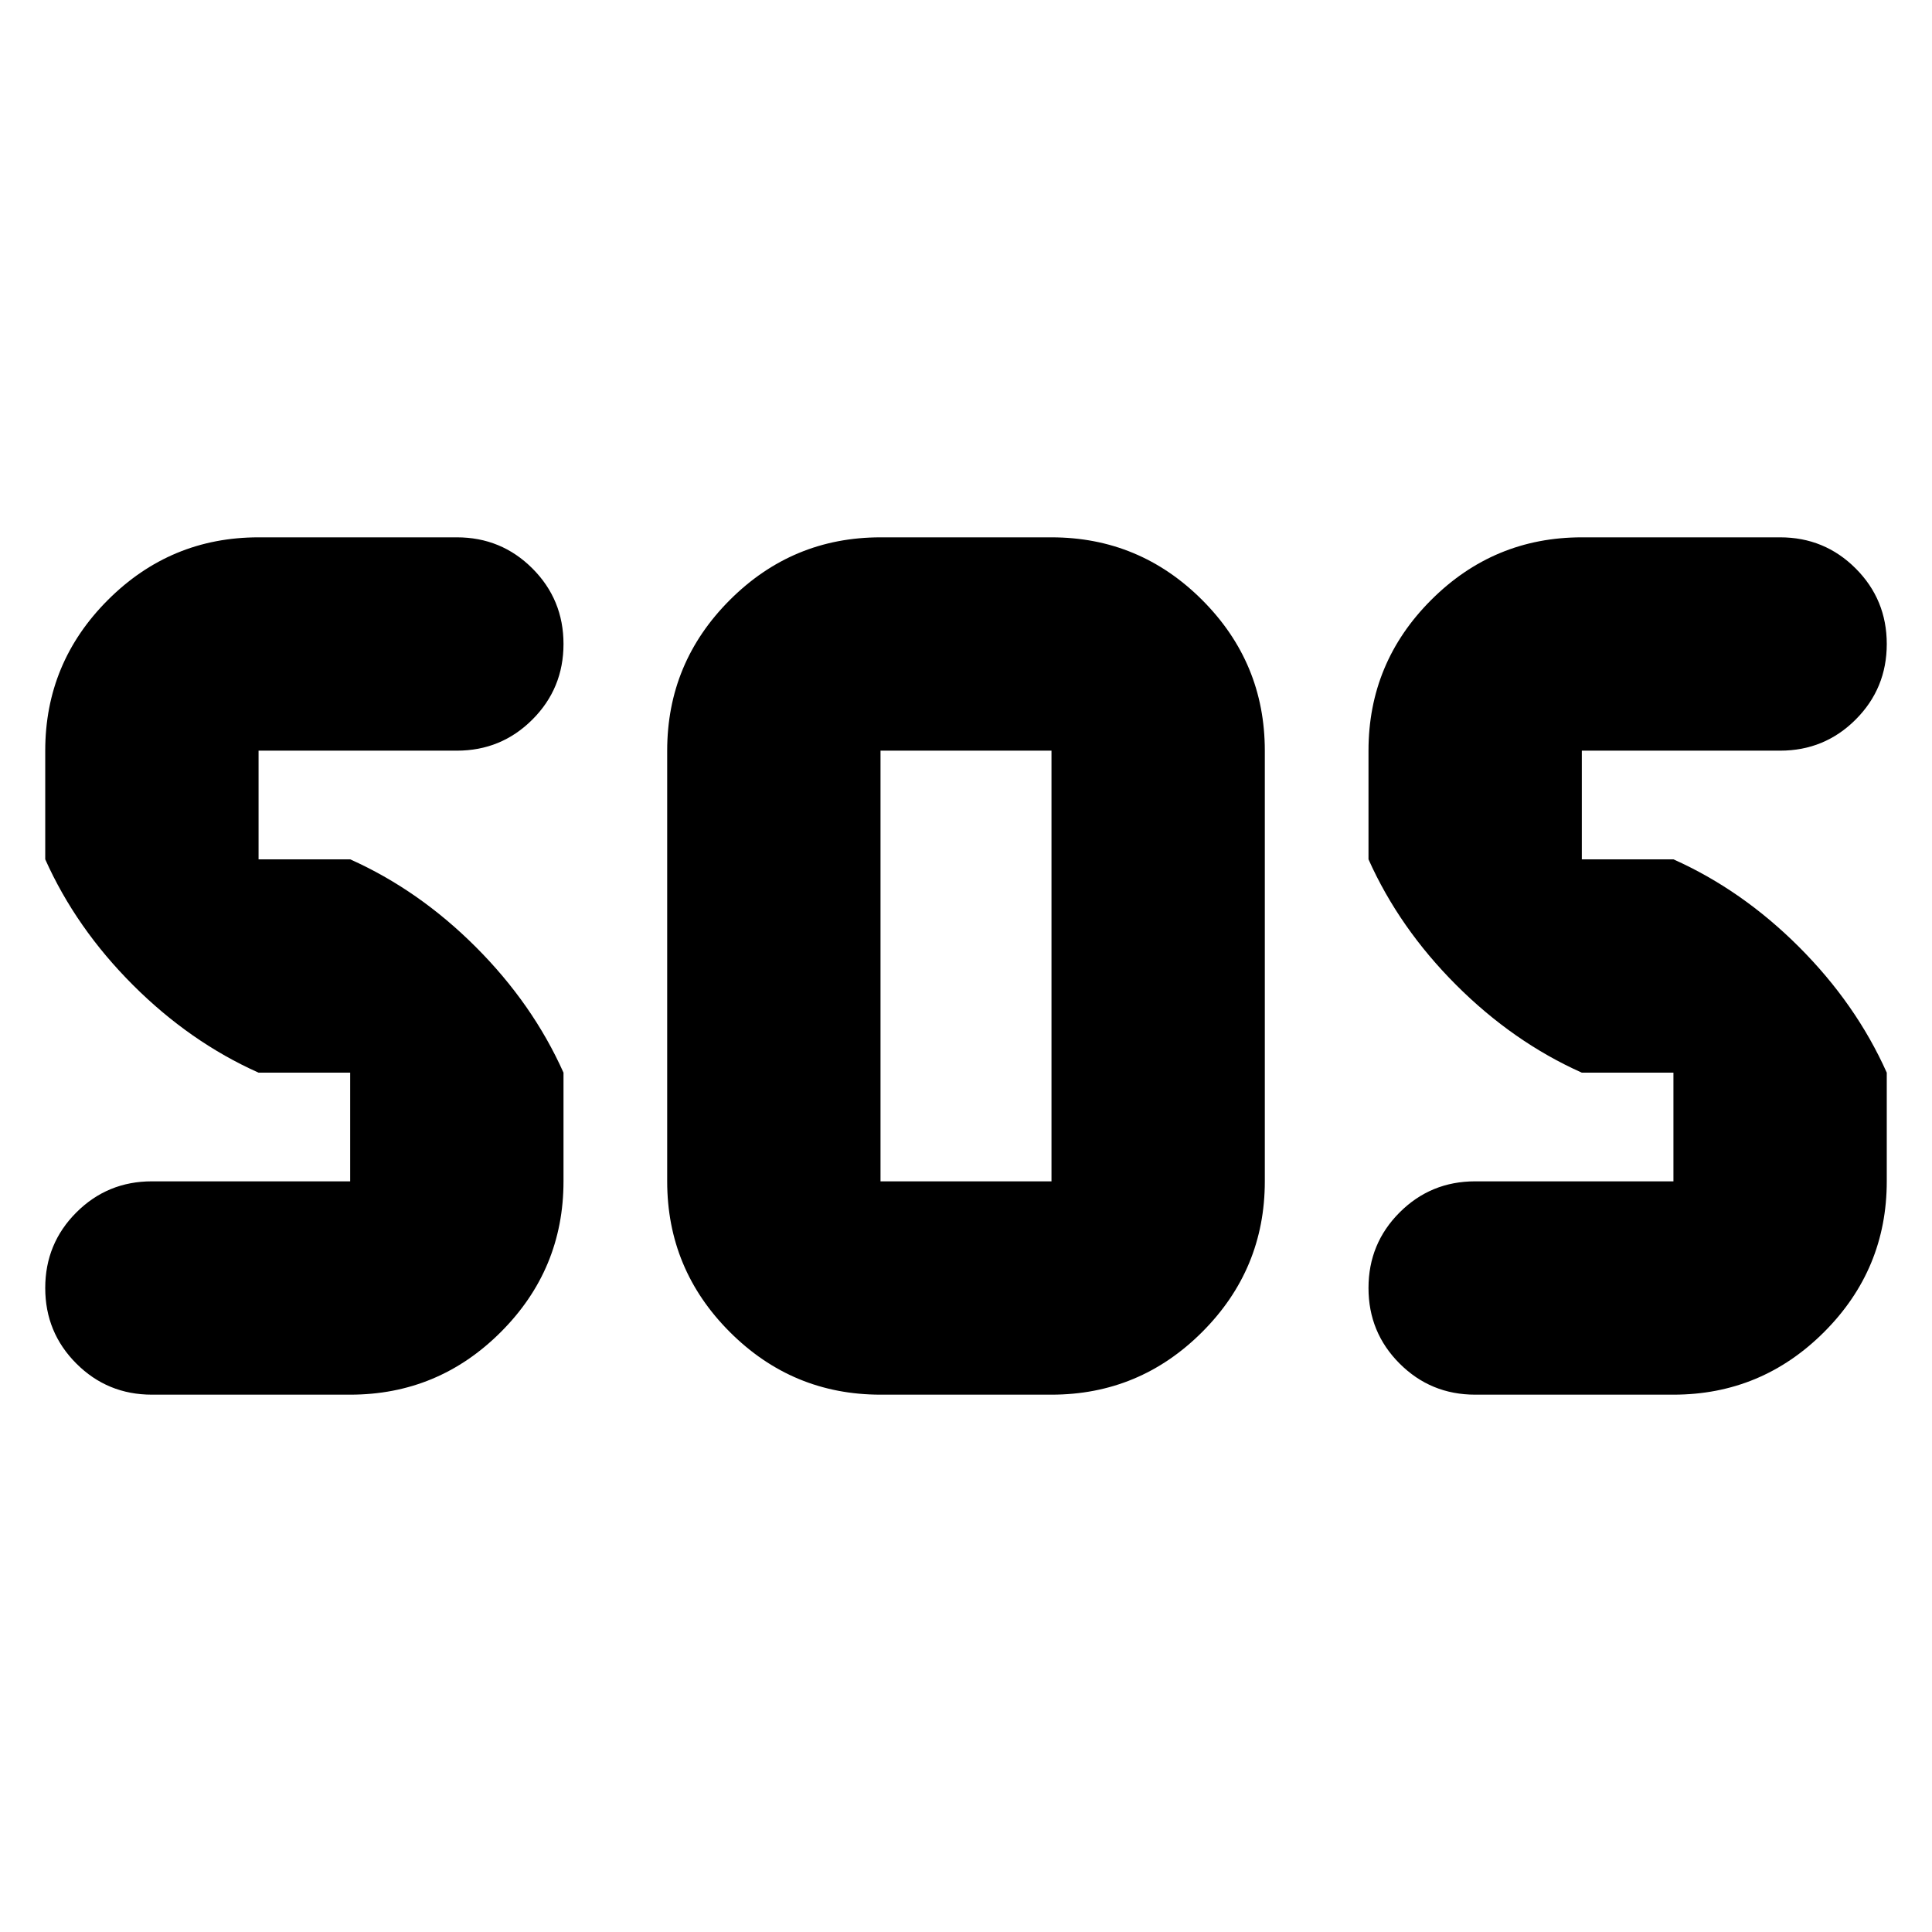 <svg xmlns="http://www.w3.org/2000/svg" height="24" viewBox="0 -960 960 960" width="24"><path d="M437.523-266.999q-43.74 0-74.871-31.131-31.131-31.131-31.131-74.871v-213.998q0-43.74 31.131-74.871 31.131-31.131 74.871-31.131h84.954q43.74 0 74.871 31.131 31.131 31.131 31.131 74.871v213.998q0 43.74-31.131 74.871-31.131 31.131-74.871 31.131h-84.954Zm-263.524 0H75.478q-22.087 0-37.544-15.457Q22.477-297.913 22.477-320q0-22.087 15.457-37.544 15.457-15.457 37.544-15.457h98.521v-53.998h-45.52q-34.13-15.262-62.435-43.567-28.305-28.304-43.567-62.435v-53.998q0-43.74 31.131-74.871 31.131-31.131 74.871-31.131h98.52q22.088 0 37.544 15.457Q280-662.087 280-640q0 22.087-15.457 37.544-15.456 15.457-37.544 15.457h-98.52v53.998h45.52q34.13 15.262 62.435 43.567Q264.738-461.13 280-426.999v53.998q0 43.74-31.131 74.871-31.131 31.131-74.87 31.131Zm657.522 0h-98.52q-22.088 0-37.544-15.457Q680-297.913 680-320q0-22.087 15.457-37.544 15.456-15.457 37.544-15.457h98.52v-53.998h-45.52q-34.13-15.262-62.435-43.567Q695.262-498.87 680-533.001v-53.998q0-43.74 31.131-74.871 31.131-31.131 74.87-31.131h98.521q22.087 0 37.544 15.457 15.457 15.457 15.457 37.544 0 22.087-15.457 37.544-15.457 15.457-37.544 15.457h-98.521v53.998h45.52q34.131 15.262 62.435 43.567 28.305 28.304 43.567 62.435v53.998q0 43.74-31.131 74.871-31.131 31.131-74.871 31.131ZM437.523-373.001h84.954v-213.998h-84.954v213.998Z"/></svg>